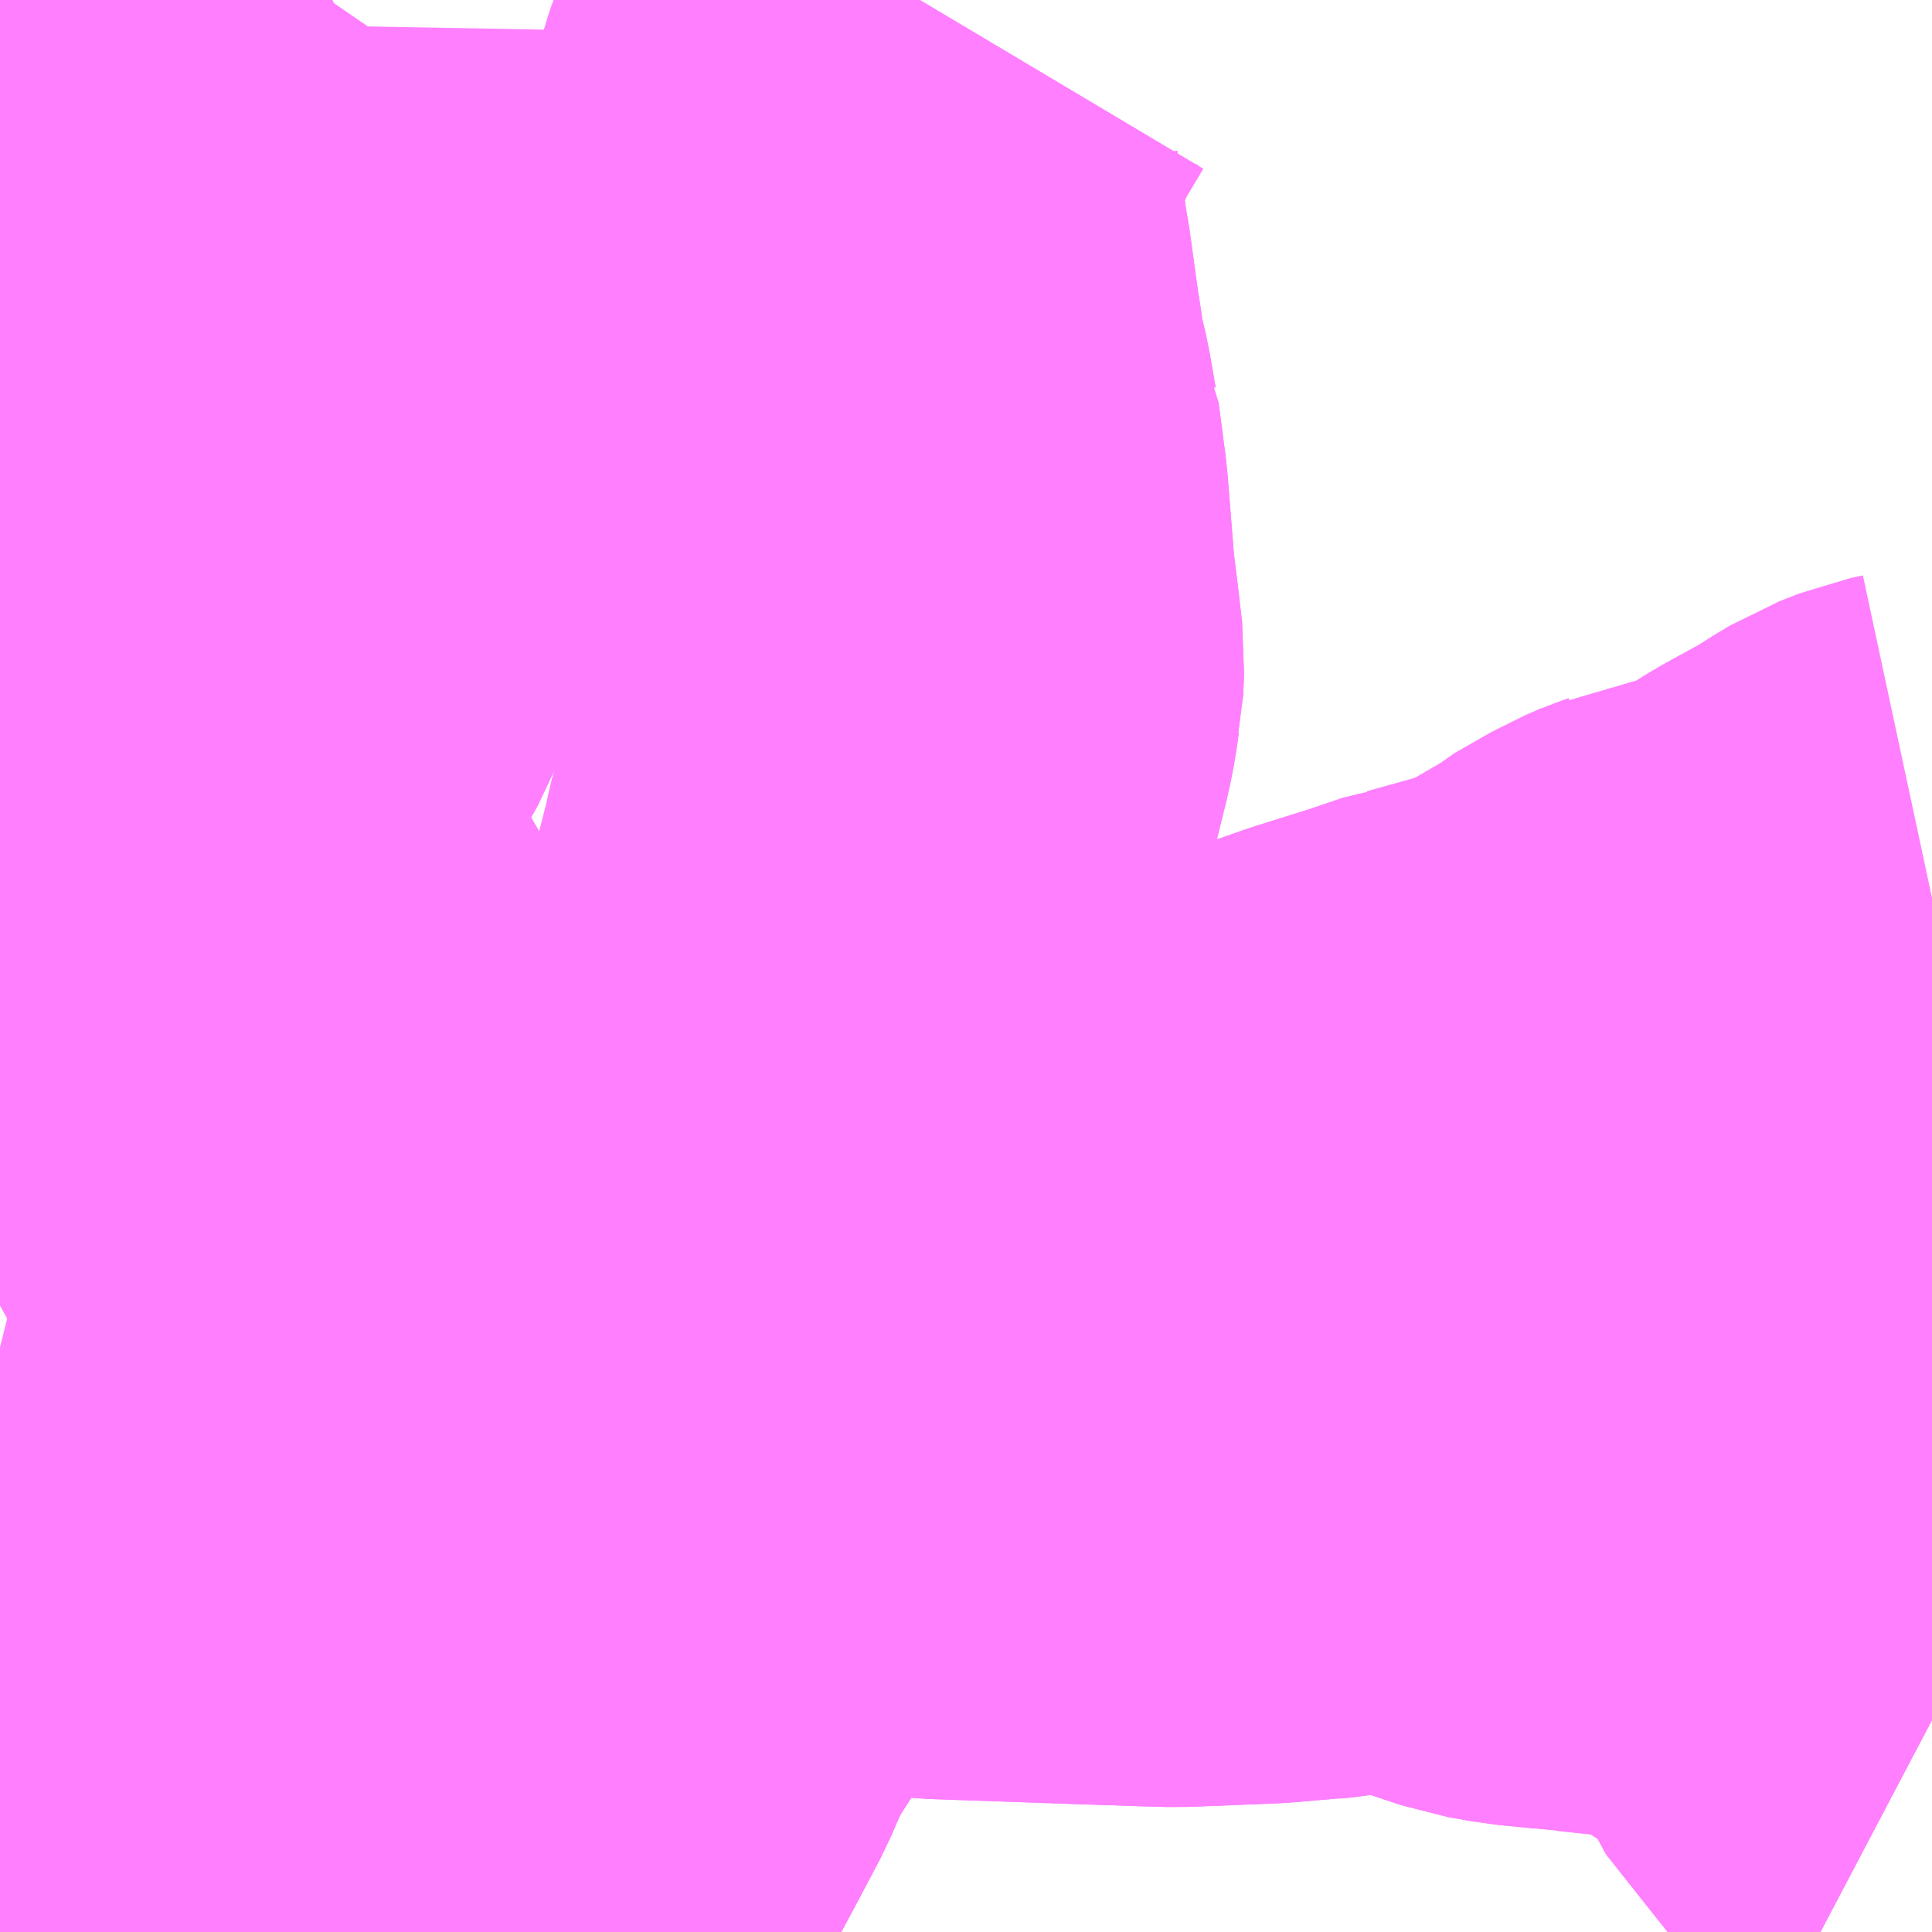 <?xml version="1.0" encoding="UTF-8"?>
<svg  xmlns="http://www.w3.org/2000/svg" xmlns:xlink="http://www.w3.org/1999/xlink" xmlns:go="http://purl.org/svgmap/profile" property="N07_001,N07_002,N07_003,N07_004,N07_005,N07_006,N07_007" viewBox="13893.311 -3533.203 2.197 2.197" go:dataArea="13893.310546875 -3533.203125 2.197265625 2.197265625" >
<globalCoordinateSystem srsName="http://purl.org/crs/84" transform="matrix(100.0,0.0,0.0,-100.0,0.0,0.0)" />
<defs>
 <g id="p0" >
  <circle cx="0.0" cy="0.0" r="3" stroke="green" stroke-width="0.75" vector-effect="non-scaling-stroke" />
 </g>
</defs>
<g fill="none" fill-rule="evenodd" stroke="#FF00FF" stroke-width="0.75" opacity="0.5" vector-effect="non-scaling-stroke" stroke-linejoin="bevel" >
<path content="1,名鉄バス（株）,名古屋～富士五湖,0.7,0.7,0.7," xlink:title="1" d="M13893.427,-3531.006L13893.426,-3531.006L13893.423,-3531.009L13893.401,-3531.022L13893.31,-3531.076"/>
<path content="1,富士急行（株）,富士急行㈱№001,2.0,2.0,2.0," xlink:title="1" d="M13893.783,-3531.006L13893.832,-3531.043L13893.845,-3531.057L13893.864,-3531.077L13893.88,-3531.095L13893.884,-3531.102L13893.888,-3531.107L13893.91,-3531.134L13893.938,-3531.185L13893.953,-3531.213L13893.98,-3531.264L13893.989,-3531.285L13893.996,-3531.3L13894.005,-3531.323L13894.029,-3531.356L13894.056,-3531.404L13894.06,-3531.413L13894.073,-3531.437L13894.078,-3531.445L13894.103,-3531.478L13894.125,-3531.504L13894.136,-3531.516L13894.145,-3531.528L13894.165,-3531.548L13894.167,-3531.55L13894.179,-3531.568L13894.208,-3531.585L13894.234,-3531.605L13894.239,-3531.609L13894.247,-3531.615L13894.307,-3531.659L13894.347,-3531.684L13894.382,-3531.706L13894.397,-3531.716L13894.449,-3531.749L13894.502,-3531.775L13894.552,-3531.797L13894.6,-3531.815L13894.625,-3531.828L13894.779,-3531.882L13894.811,-3531.892L13894.851,-3531.906L13894.918,-3531.927L13894.959,-3531.941L13894.966,-3531.942L13895.027,-3531.959L13895.051,-3531.967L13895.072,-3531.975L13895.096,-3531.987L13895.144,-3532.015L13895.151,-3532.021L13895.193,-3532.045L13895.207,-3532.051L13895.221,-3532.056L13895.226,-3532.058L13895.257,-3532.077L13895.307,-3532.078L13895.322,-3532.083L13895.345,-3532.095L13895.383,-3532.119L13895.434,-3532.147L13895.456,-3532.161L13895.471,-3532.17L13895.494,-3532.179L13895.508,-3532.182L13895.508,-3532.182"/>
<path content="1,富士急行（株）,富士急行㈱№007,17.0,11.0,11.0," xlink:title="1" d="M13893.783,-3531.006L13893.832,-3531.043L13893.845,-3531.057L13893.864,-3531.077L13893.88,-3531.095L13893.884,-3531.102L13893.888,-3531.107L13893.91,-3531.134L13893.938,-3531.185L13893.953,-3531.213L13893.98,-3531.264L13893.989,-3531.285L13893.996,-3531.3L13894.005,-3531.323L13894.029,-3531.356L13894.056,-3531.404L13894.06,-3531.413L13894.073,-3531.437L13894.078,-3531.445L13894.103,-3531.478L13894.125,-3531.504L13894.136,-3531.516L13894.145,-3531.528L13894.165,-3531.548L13894.167,-3531.55L13894.179,-3531.568L13894.208,-3531.585L13894.234,-3531.605L13894.239,-3531.609L13894.247,-3531.615L13894.307,-3531.659L13894.302,-3531.707L13894.302,-3531.711L13894.299,-3531.718L13894.282,-3531.749L13894.277,-3531.756L13894.266,-3531.776L13894.261,-3531.784L13894.245,-3531.815L13894.234,-3531.841L13894.231,-3531.855L13894.23,-3531.86L13894.23,-3531.876L13894.234,-3531.907L13894.237,-3531.927L13894.239,-3531.94L13894.242,-3531.962L13894.25,-3531.997L13894.259,-3532.032L13894.26,-3532.043L13894.265,-3532.063L13894.27,-3532.09L13894.276,-3532.114L13894.288,-3532.166L13894.294,-3532.19L13894.297,-3532.201L13894.301,-3532.22L13894.311,-3532.259L13894.342,-3532.384L13894.346,-3532.404L13894.348,-3532.419L13894.35,-3532.428L13894.351,-3532.452L13894.346,-3532.495L13894.341,-3532.535L13894.333,-3532.635L13894.331,-3532.65L13894.325,-3532.696L13894.324,-3532.698L13894.317,-3532.738L13894.309,-3532.772L13894.305,-3532.801L13894.303,-3532.812L13894.292,-3532.892L13894.289,-3532.907L13894.288,-3532.916L13894.279,-3532.975L13894.278,-3533.003L13894.278,-3533.018L13894.278,-3533.019L13894.281,-3533.033L13894.29,-3533.066L13894.294,-3533.078L13894.3,-3533.091L13894.314,-3533.123L13894.32,-3533.14L13894.329,-3533.156L13894.357,-3533.203"/>
<path content="1,富士急行（株）,富士急行㈱№008,5.5,1.5,1.5," xlink:title="1" d="M13893.783,-3531.006L13893.832,-3531.043L13893.845,-3531.057L13893.864,-3531.077L13893.88,-3531.095L13893.884,-3531.102L13893.888,-3531.107L13893.91,-3531.134L13893.938,-3531.185L13893.953,-3531.213L13893.98,-3531.264L13893.989,-3531.285L13893.996,-3531.3L13894.005,-3531.323L13894.029,-3531.356L13894.009,-3531.389L13894.003,-3531.399L13893.999,-3531.41L13894,-3531.432L13894.005,-3531.448L13894.009,-3531.457L13894.013,-3531.47L13894.016,-3531.477L13894.022,-3531.499L13894.026,-3531.527L13894.015,-3531.535L13894.009,-3531.541L13893.981,-3531.565L13893.956,-3531.59L13893.938,-3531.614L13893.926,-3531.629L13893.915,-3531.646L13893.906,-3531.658L13893.888,-3531.687L13893.858,-3531.727L13893.841,-3531.748L13893.818,-3531.771L13893.793,-3531.793L13893.766,-3531.813L13893.754,-3531.82L13893.748,-3531.824L13893.722,-3531.839L13893.678,-3531.865L13893.641,-3531.889L13893.632,-3531.9L13893.628,-3531.912L13893.625,-3531.918L13893.623,-3531.932L13893.62,-3531.952L13893.62,-3531.956L13893.619,-3531.968L13893.617,-3532.029L13893.617,-3532.034L13893.615,-3532.039L13893.609,-3532.052L13893.604,-3532.062L13893.599,-3532.071L13893.535,-3532.182L13893.516,-3532.219L13893.512,-3532.227L13893.504,-3532.238L13893.499,-3532.261L13893.503,-3532.273L13893.511,-3532.288L13893.516,-3532.296L13893.518,-3532.311L13893.516,-3532.327L13893.516,-3532.328L13893.516,-3532.343L13893.52,-3532.355L13893.53,-3532.37L13893.55,-3532.398L13893.558,-3532.407L13893.573,-3532.431L13893.584,-3532.448L13893.594,-3532.469L13893.609,-3532.501L13893.612,-3532.509L13893.62,-3532.525L13893.642,-3532.595L13893.646,-3532.612L13893.649,-3532.629L13893.654,-3532.664L13893.654,-3532.697L13893.652,-3532.707L13893.647,-3532.731L13893.641,-3532.75L13893.636,-3532.765L13893.631,-3532.79L13893.631,-3532.806L13893.633,-3532.824L13893.644,-3532.87L13893.658,-3532.921L13893.663,-3532.944L13893.666,-3532.976L13893.669,-3533.056L13893.669,-3533.065L13893.669,-3533.066L13893.671,-3533.087L13893.669,-3533.094L13893.671,-3533.109L13893.672,-3533.12L13893.673,-3533.174L13893.676,-3533.186L13893.687,-3533.202L13893.689,-3533.203"/>
<path content="1,富士急行（株）,富士急行㈱№014,0.0,5.5,5.5," xlink:title="1" d="M13893.783,-3531.006L13893.832,-3531.043L13893.845,-3531.057L13893.864,-3531.077L13893.88,-3531.095L13893.884,-3531.102L13893.888,-3531.107L13893.91,-3531.134L13893.938,-3531.185L13893.953,-3531.213L13893.98,-3531.264L13893.989,-3531.285L13893.996,-3531.3L13894.005,-3531.323L13894.029,-3531.356L13894.056,-3531.404L13894.06,-3531.413L13894.073,-3531.437L13894.078,-3531.445L13894.103,-3531.478L13894.125,-3531.504L13894.136,-3531.516L13894.145,-3531.528L13894.165,-3531.548L13894.167,-3531.55L13894.179,-3531.568L13894.208,-3531.585L13894.234,-3531.605L13894.239,-3531.609L13894.247,-3531.615L13894.307,-3531.659L13894.302,-3531.707L13894.302,-3531.711L13894.299,-3531.718L13894.282,-3531.749L13894.277,-3531.756L13894.266,-3531.776L13894.261,-3531.784L13894.245,-3531.815L13894.234,-3531.841L13894.231,-3531.855L13894.23,-3531.86L13894.23,-3531.876L13894.234,-3531.907L13894.237,-3531.927L13894.239,-3531.94L13894.242,-3531.962L13894.25,-3531.997L13894.259,-3532.032L13894.26,-3532.043L13894.265,-3532.063L13894.27,-3532.09L13894.276,-3532.114L13894.288,-3532.166L13894.294,-3532.19L13894.297,-3532.201L13894.301,-3532.22L13894.311,-3532.259L13894.342,-3532.384L13894.346,-3532.404L13894.348,-3532.419L13894.35,-3532.428L13894.351,-3532.452L13894.346,-3532.495L13894.341,-3532.535L13894.333,-3532.635L13894.331,-3532.65L13894.325,-3532.696L13894.324,-3532.698L13894.317,-3532.738L13894.309,-3532.772L13894.305,-3532.801L13894.303,-3532.812L13894.292,-3532.892L13894.289,-3532.907L13894.288,-3532.916L13894.279,-3532.975L13894.278,-3533.003L13894.278,-3533.018L13894.278,-3533.019L13894.281,-3533.033L13894.29,-3533.066L13894.294,-3533.078L13894.3,-3533.091L13894.314,-3533.123L13894.32,-3533.14L13894.329,-3533.156L13894.357,-3533.203"/>
<path content="1,富士急行（株）,富士急行（株）No.020,1.0,0.0,0.0," xlink:title="1" d="M13893.783,-3531.006L13893.832,-3531.043L13893.845,-3531.057L13893.864,-3531.077L13893.88,-3531.095L13893.884,-3531.102L13893.888,-3531.107L13893.91,-3531.134L13893.938,-3531.185L13893.953,-3531.213L13893.989,-3531.285L13893.947,-3531.286L13893.94,-3531.287L13893.826,-3531.295L13893.775,-3531.3L13893.688,-3531.304L13893.667,-3531.308L13893.634,-3531.32L13893.598,-3531.335L13893.589,-3531.337L13893.584,-3531.339L13893.582,-3531.34L13893.573,-3531.343L13893.475,-3531.38L13893.466,-3531.385L13893.456,-3531.392L13893.448,-3531.405L13893.367,-3531.535L13893.361,-3531.549L13893.357,-3531.562L13893.357,-3531.573L13893.375,-3531.648L13893.374,-3531.657L13893.356,-3531.658L13893.326,-3531.663L13893.31,-3531.667"/>
<path content="1,富士急行（株）,東山循環（二の岡先回り）,1.0,0.0,0.0," xlink:title="1" d="M13895.508,-3531.247L13895.489,-3531.257L13895.476,-3531.265L13895.467,-3531.273L13895.454,-3531.297L13895.446,-3531.321L13895.444,-3531.334L13895.436,-3531.352L13895.421,-3531.367L13895.411,-3531.37L13895.357,-3531.411L13895.342,-3531.42L13895.311,-3531.44L13895.261,-3531.467L13895.252,-3531.472L13895.248,-3531.475L13895.233,-3531.481L13895.216,-3531.485L13895.189,-3531.487L13895.149,-3531.491L13895.121,-3531.494L13895.108,-3531.494L13895.092,-3531.497L13895.051,-3531.501L13895.023,-3531.506L13894.954,-3531.529L13894.923,-3531.538L13894.899,-3531.543L13894.883,-3531.543L13894.86,-3531.54L13894.809,-3531.532L13894.8,-3531.531L13894.795,-3531.531L13894.749,-3531.527L13894.649,-3531.523L13894.613,-3531.524L13894.585,-3531.525L13894.553,-3531.526L13894.381,-3531.532L13894.371,-3531.533L13894.362,-3531.553L13894.351,-3531.585L13894.342,-3531.606L13894.321,-3531.64L13894.307,-3531.659L13894.247,-3531.615L13894.239,-3531.609L13894.234,-3531.605L13894.208,-3531.585L13894.179,-3531.568"/>
<path content="1,富士急行（株）,東山循環（仲町先回り）,1.0,0.0,0.0," xlink:title="1" d="M13893.791,-3531.006L13893.832,-3531.043L13893.845,-3531.057L13893.864,-3531.077L13893.88,-3531.095L13893.884,-3531.102L13893.888,-3531.107L13893.91,-3531.134L13893.938,-3531.185L13893.953,-3531.213L13893.98,-3531.264L13893.989,-3531.285L13893.996,-3531.3L13894.005,-3531.323L13894.029,-3531.356L13894.056,-3531.404L13894.06,-3531.413L13894.073,-3531.437L13894.078,-3531.445L13894.103,-3531.478L13894.125,-3531.504L13894.136,-3531.516L13894.145,-3531.528L13894.165,-3531.548L13894.167,-3531.55L13894.179,-3531.568L13894.208,-3531.585L13894.234,-3531.605L13894.239,-3531.609L13894.247,-3531.615L13894.307,-3531.659L13894.321,-3531.64L13894.342,-3531.606L13894.351,-3531.585L13894.362,-3531.553L13894.371,-3531.533L13894.381,-3531.532L13894.553,-3531.526L13894.585,-3531.525L13894.613,-3531.524L13894.649,-3531.523L13894.749,-3531.527L13894.795,-3531.531L13894.8,-3531.531L13894.809,-3531.532L13894.86,-3531.54L13894.883,-3531.543L13894.899,-3531.543L13894.923,-3531.538L13894.954,-3531.529L13895.023,-3531.506L13895.051,-3531.501L13895.092,-3531.497L13895.108,-3531.494L13895.121,-3531.494L13895.149,-3531.491L13895.189,-3531.487L13895.216,-3531.485L13895.233,-3531.481L13895.248,-3531.475L13895.252,-3531.472L13895.261,-3531.467L13895.311,-3531.44L13895.342,-3531.42L13895.357,-3531.411L13895.411,-3531.37L13895.421,-3531.367L13895.436,-3531.352L13895.444,-3531.334L13895.446,-3531.321L13895.454,-3531.297L13895.467,-3531.273L13895.476,-3531.265L13895.489,-3531.257L13895.508,-3531.247"/>
<path content="1,小田急箱根高速バス,ふじやま号,0.2,1.1,1.0," xlink:title="1" d="M13893.427,-3531.006L13893.426,-3531.006L13893.423,-3531.009L13893.401,-3531.022L13893.31,-3531.076M13893.31,-3533.134L13893.321,-3533.155L13893.325,-3533.164L13893.344,-3533.203"/>
</g>
</svg>
